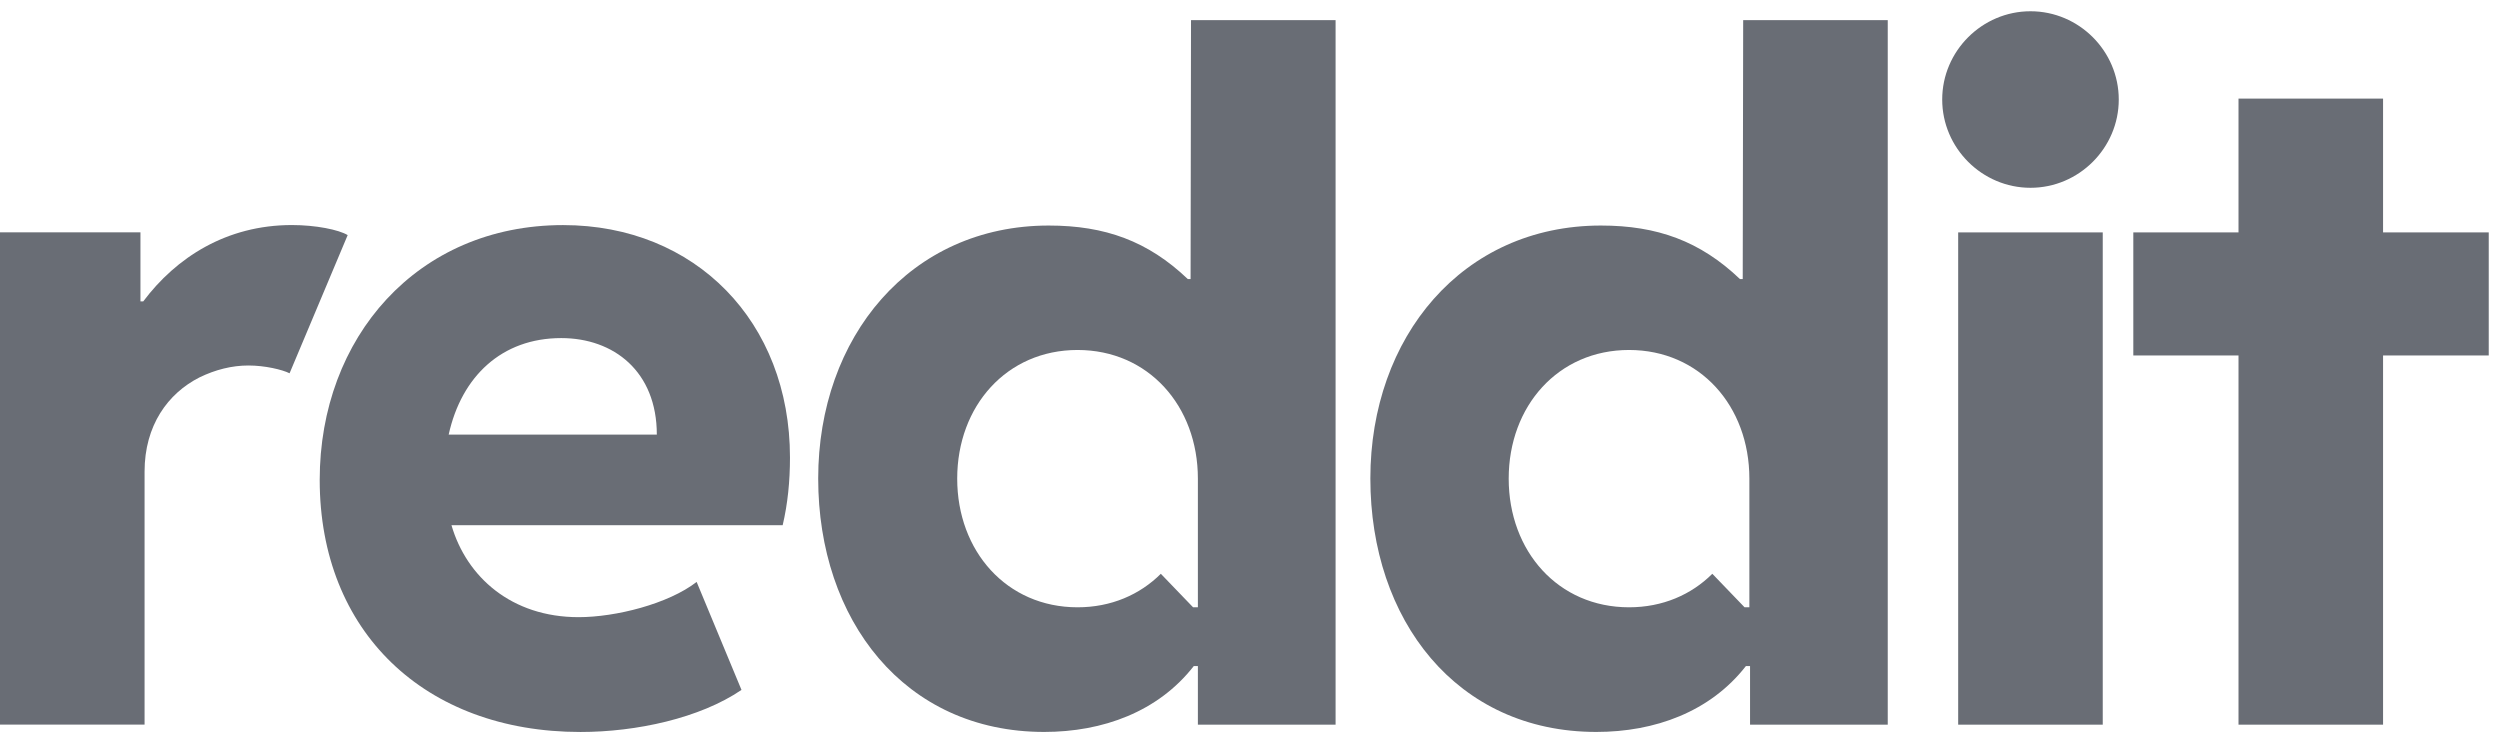 <svg width="111" height="33" viewBox="0 0 111 33" fill="none" xmlns="http://www.w3.org/2000/svg">
<g clip-path="url(#clip0_2964_1892)">
<path d="M15.436 10.441L12.857 16.574C12.533 16.411 11.76 16.228 11.03 16.228C10.299 16.228 9.567 16.411 8.856 16.757C7.454 17.468 6.419 18.889 6.419 20.94V32.172H0V10.316H6.236V13.383H6.359C7.821 11.433 10.055 9.992 12.96 9.992C14.017 9.992 15.033 10.196 15.438 10.439L15.436 10.441Z" fill="#696D75"/>
<path d="M14.195 21.307C14.195 14.991 18.523 9.994 25.002 9.994C30.871 9.994 35.075 14.281 35.075 20.313C35.075 21.369 34.975 22.364 34.751 23.319H20.045C20.715 25.615 22.706 27.402 25.691 27.402C27.336 27.402 29.672 26.813 30.931 25.838L32.922 30.632C31.073 31.89 28.251 32.5 25.773 32.5C18.847 32.5 14.195 28.031 14.195 21.309V21.307ZM19.923 19.297H29.163C29.163 16.495 27.254 15.011 24.918 15.011C22.276 15.011 20.49 16.716 19.921 19.297H19.923Z" fill="#696D75"/>
<path d="M90.154 0.5C92.308 0.5 94.073 2.267 94.073 4.419C94.073 6.571 92.305 8.338 90.154 8.338C88.002 8.338 86.234 6.571 86.234 4.419C86.234 2.267 88.002 0.5 90.154 0.5ZM93.362 32.174H86.943V10.318H93.362V32.174Z" fill="#696D75"/>
<path d="M52.881 0.895L52.862 12.391H52.739C50.972 10.705 49.063 10.014 46.565 10.014C40.41 10.014 36.328 14.97 36.328 21.245C36.328 27.52 40.146 32.498 46.361 32.498C48.962 32.498 51.419 31.605 53.004 29.573H53.186V32.174H59.3V0.895H52.881ZM53.186 26.964H52.973L51.541 25.476C50.609 26.405 49.333 26.964 47.843 26.964C44.699 26.964 42.5 24.477 42.5 21.251C42.5 18.026 44.699 15.539 47.843 15.539C50.987 15.539 53.186 18.026 53.186 21.251V26.964Z" fill="#696D75"/>
<path d="M77.397 0.895L77.377 12.391H77.255C75.488 10.705 73.579 10.014 71.081 10.014C64.926 10.014 60.844 14.97 60.844 21.245C60.844 27.52 64.662 32.498 70.877 32.498C73.478 32.498 75.934 31.605 77.519 29.573H77.702V32.174H83.816V0.895H77.397ZM77.672 26.964H77.459L76.027 25.476C75.095 26.405 73.819 26.964 72.329 26.964C69.185 26.964 66.986 24.477 66.986 21.251C66.986 18.026 69.185 15.539 72.329 15.539C75.473 15.539 77.672 18.026 77.672 21.251V26.964Z" fill="#696D75"/>
<path d="M105.808 10.318H110.501V15.782H105.808V32.174H99.39V15.782H94.719V10.318H99.39V4.378H105.808V10.318Z" fill="#696D75"/>
</g>
<defs>
<clipPath id="clip0_2964_1892">
<rect width="110.5" height="32" fill="white" transform="translate(0 0.5)"/>
</clipPath>
</defs>
</svg>
